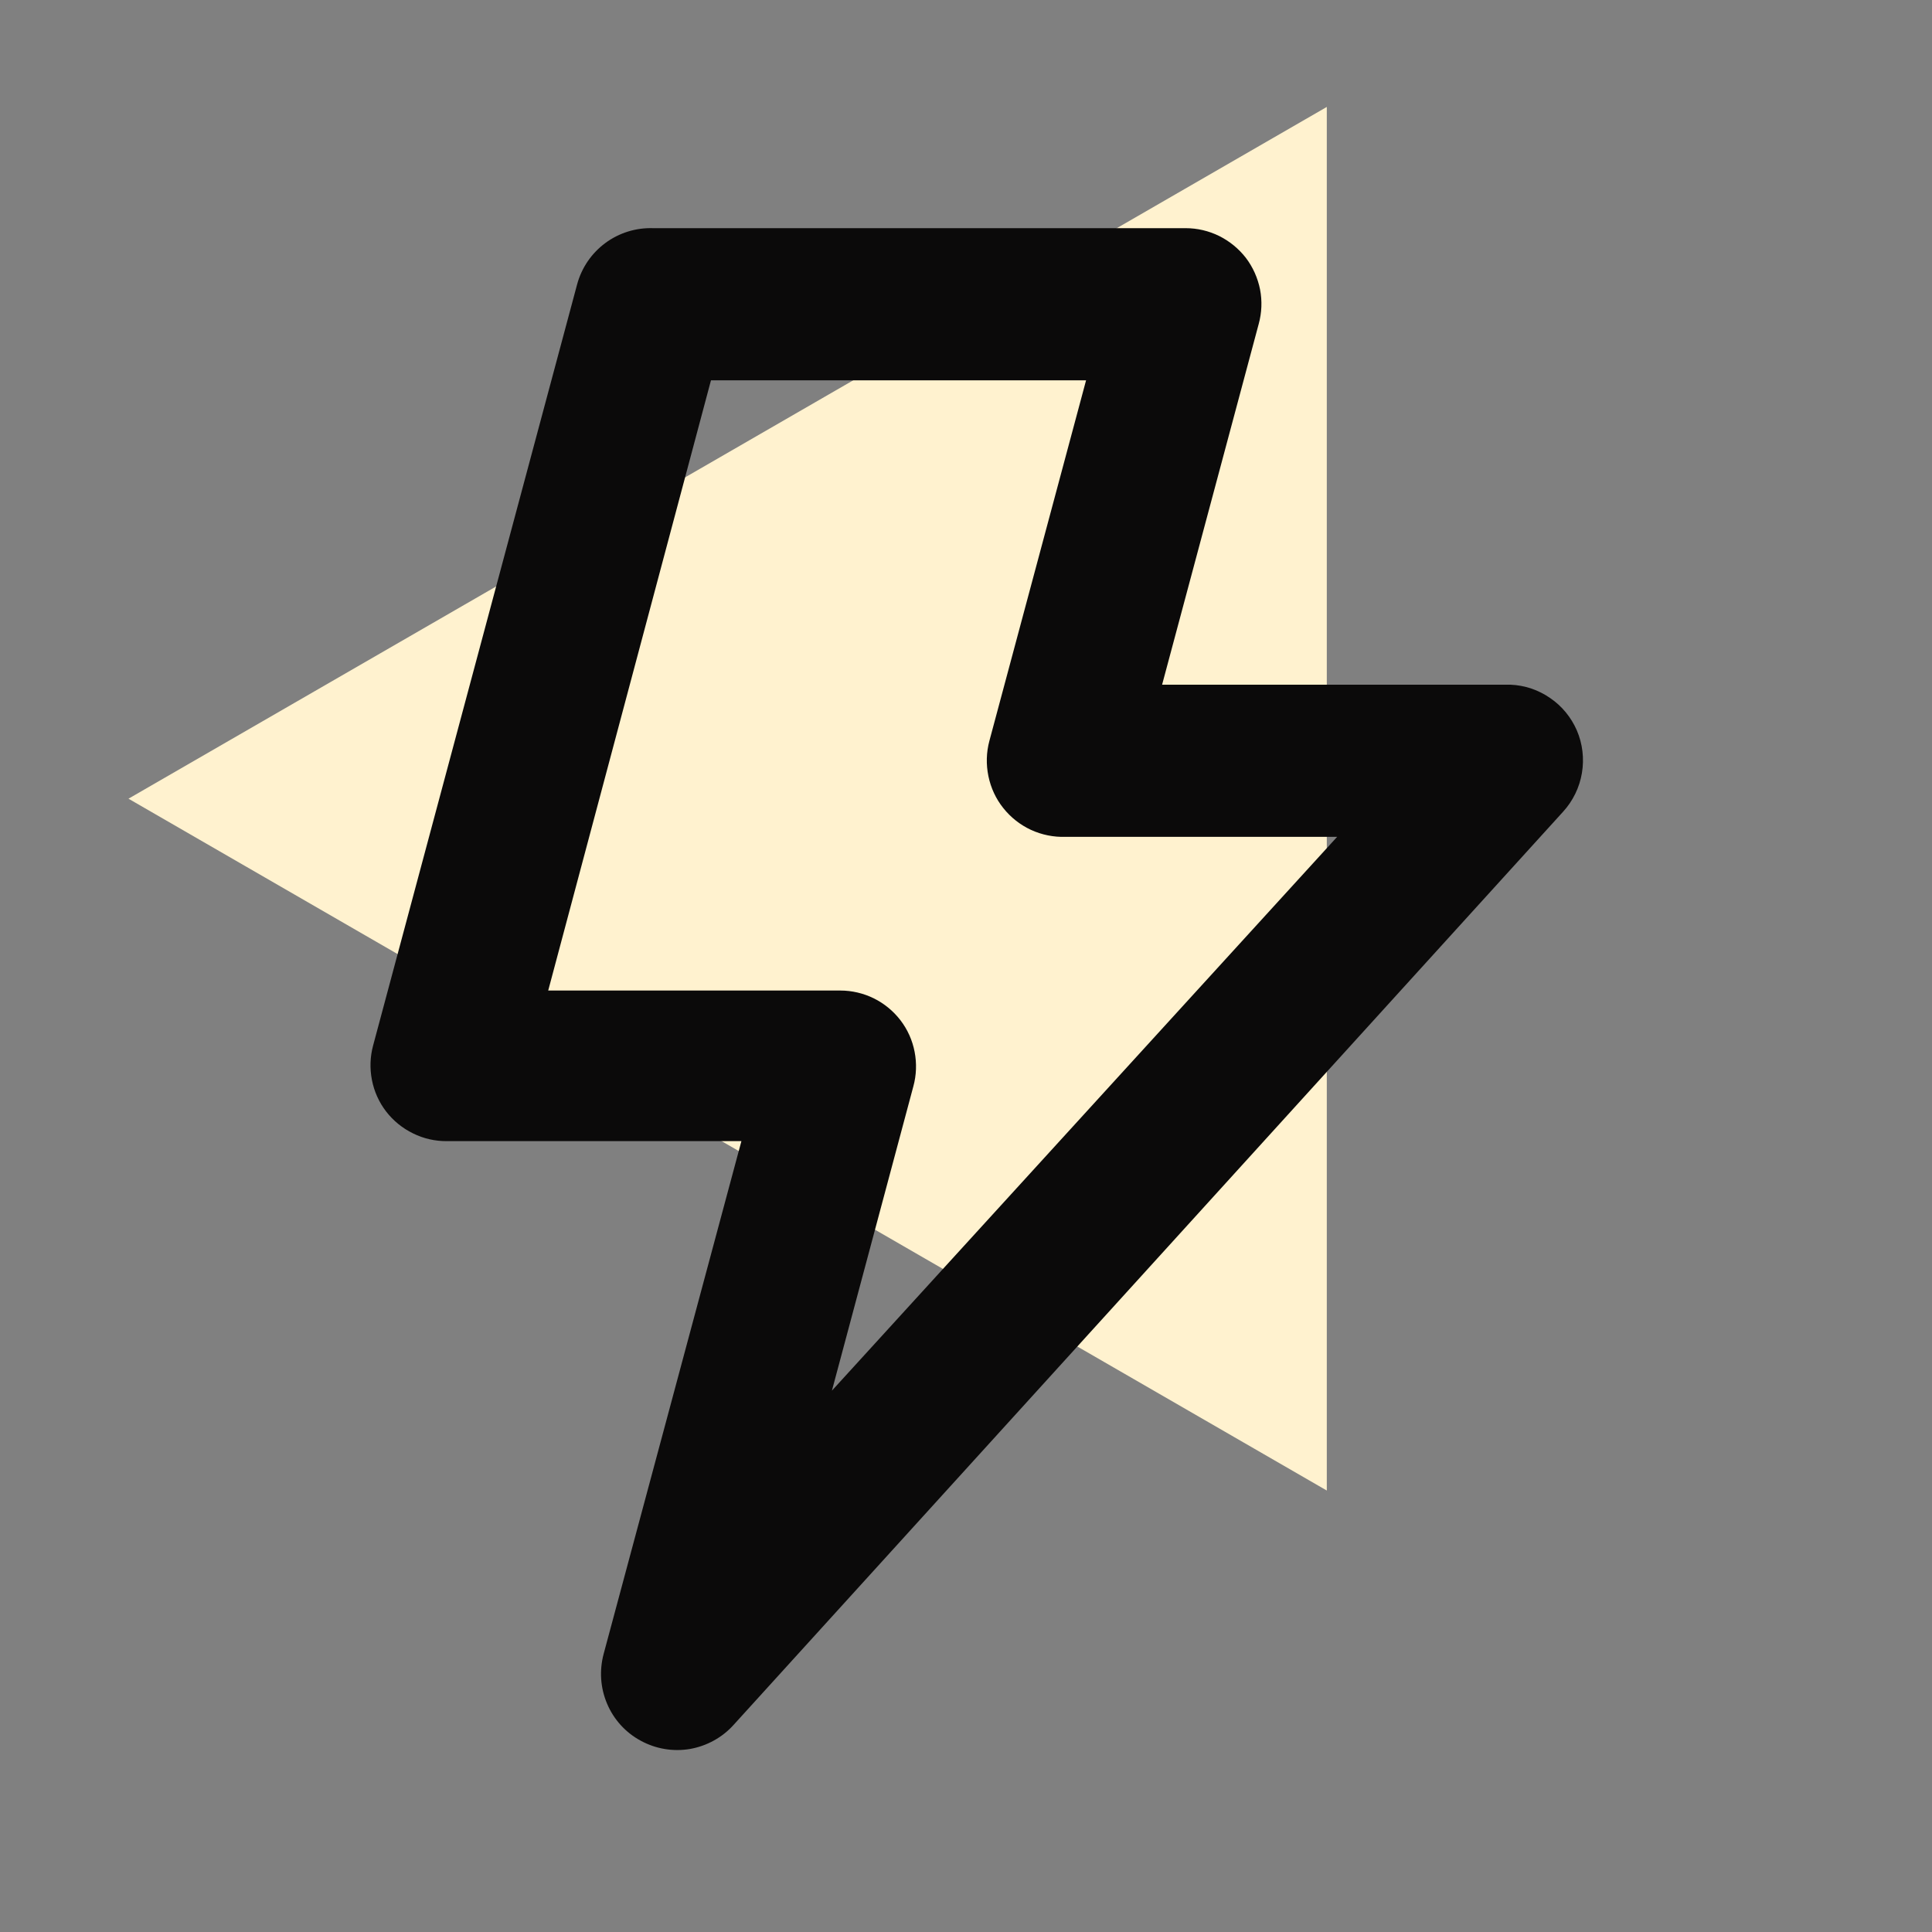 <svg width="20" height="20" viewBox="0 0 20 20" fill="none" xmlns="http://www.w3.org/2000/svg">
<rect x="0" y="0" width="20" height="20" fill="#808080" stroke="none"/>
<g clip-path="url(#clip0_318_292)">
<path d="M1.33 8.268L13.735 1.107L13.735 15.43L1.33 8.268Z" fill="#FFF2CF"/>
<path d="M16.323 7.56C16.264 7.425 16.169 7.309 16.047 7.226C15.926 7.142 15.784 7.094 15.637 7.088H12.03L13.03 3.354C13.062 3.238 13.067 3.115 13.044 2.996C13.02 2.877 12.97 2.765 12.897 2.669C12.823 2.574 12.729 2.497 12.621 2.443C12.513 2.39 12.395 2.362 12.274 2.362H6.761C6.584 2.356 6.409 2.41 6.266 2.516C6.123 2.622 6.02 2.773 5.974 2.945L3.863 10.821C3.831 10.938 3.827 11.06 3.85 11.179C3.873 11.298 3.923 11.41 3.997 11.506C4.071 11.602 4.167 11.68 4.276 11.733C4.385 11.787 4.505 11.814 4.627 11.813H7.675L6.249 17.121C6.203 17.293 6.215 17.474 6.285 17.638C6.354 17.801 6.477 17.936 6.633 18.02C6.789 18.105 6.969 18.135 7.144 18.105C7.318 18.074 7.478 17.986 7.596 17.854L16.181 8.403C16.283 8.291 16.351 8.152 16.376 8.002C16.401 7.853 16.383 7.699 16.323 7.56ZM8.612 14.396L9.455 11.246C9.487 11.129 9.491 11.007 9.468 10.888C9.445 10.769 9.395 10.657 9.321 10.561C9.248 10.466 9.153 10.388 9.046 10.335C8.938 10.282 8.819 10.254 8.699 10.254H5.675L7.36 3.937H11.243L10.242 7.67C10.21 7.789 10.207 7.914 10.232 8.035C10.257 8.156 10.309 8.269 10.386 8.365C10.463 8.462 10.561 8.539 10.673 8.591C10.784 8.642 10.907 8.667 11.03 8.663H13.842L8.612 14.396Z" fill="#0B0A0A"/>
</g>
<defs>
<clipPath id="clip0_318_292">
<rect width="18.902" height="18.902" fill="white" transform="translate(0.674 0.787)"/>
</clipPath>
</defs>
</svg>

